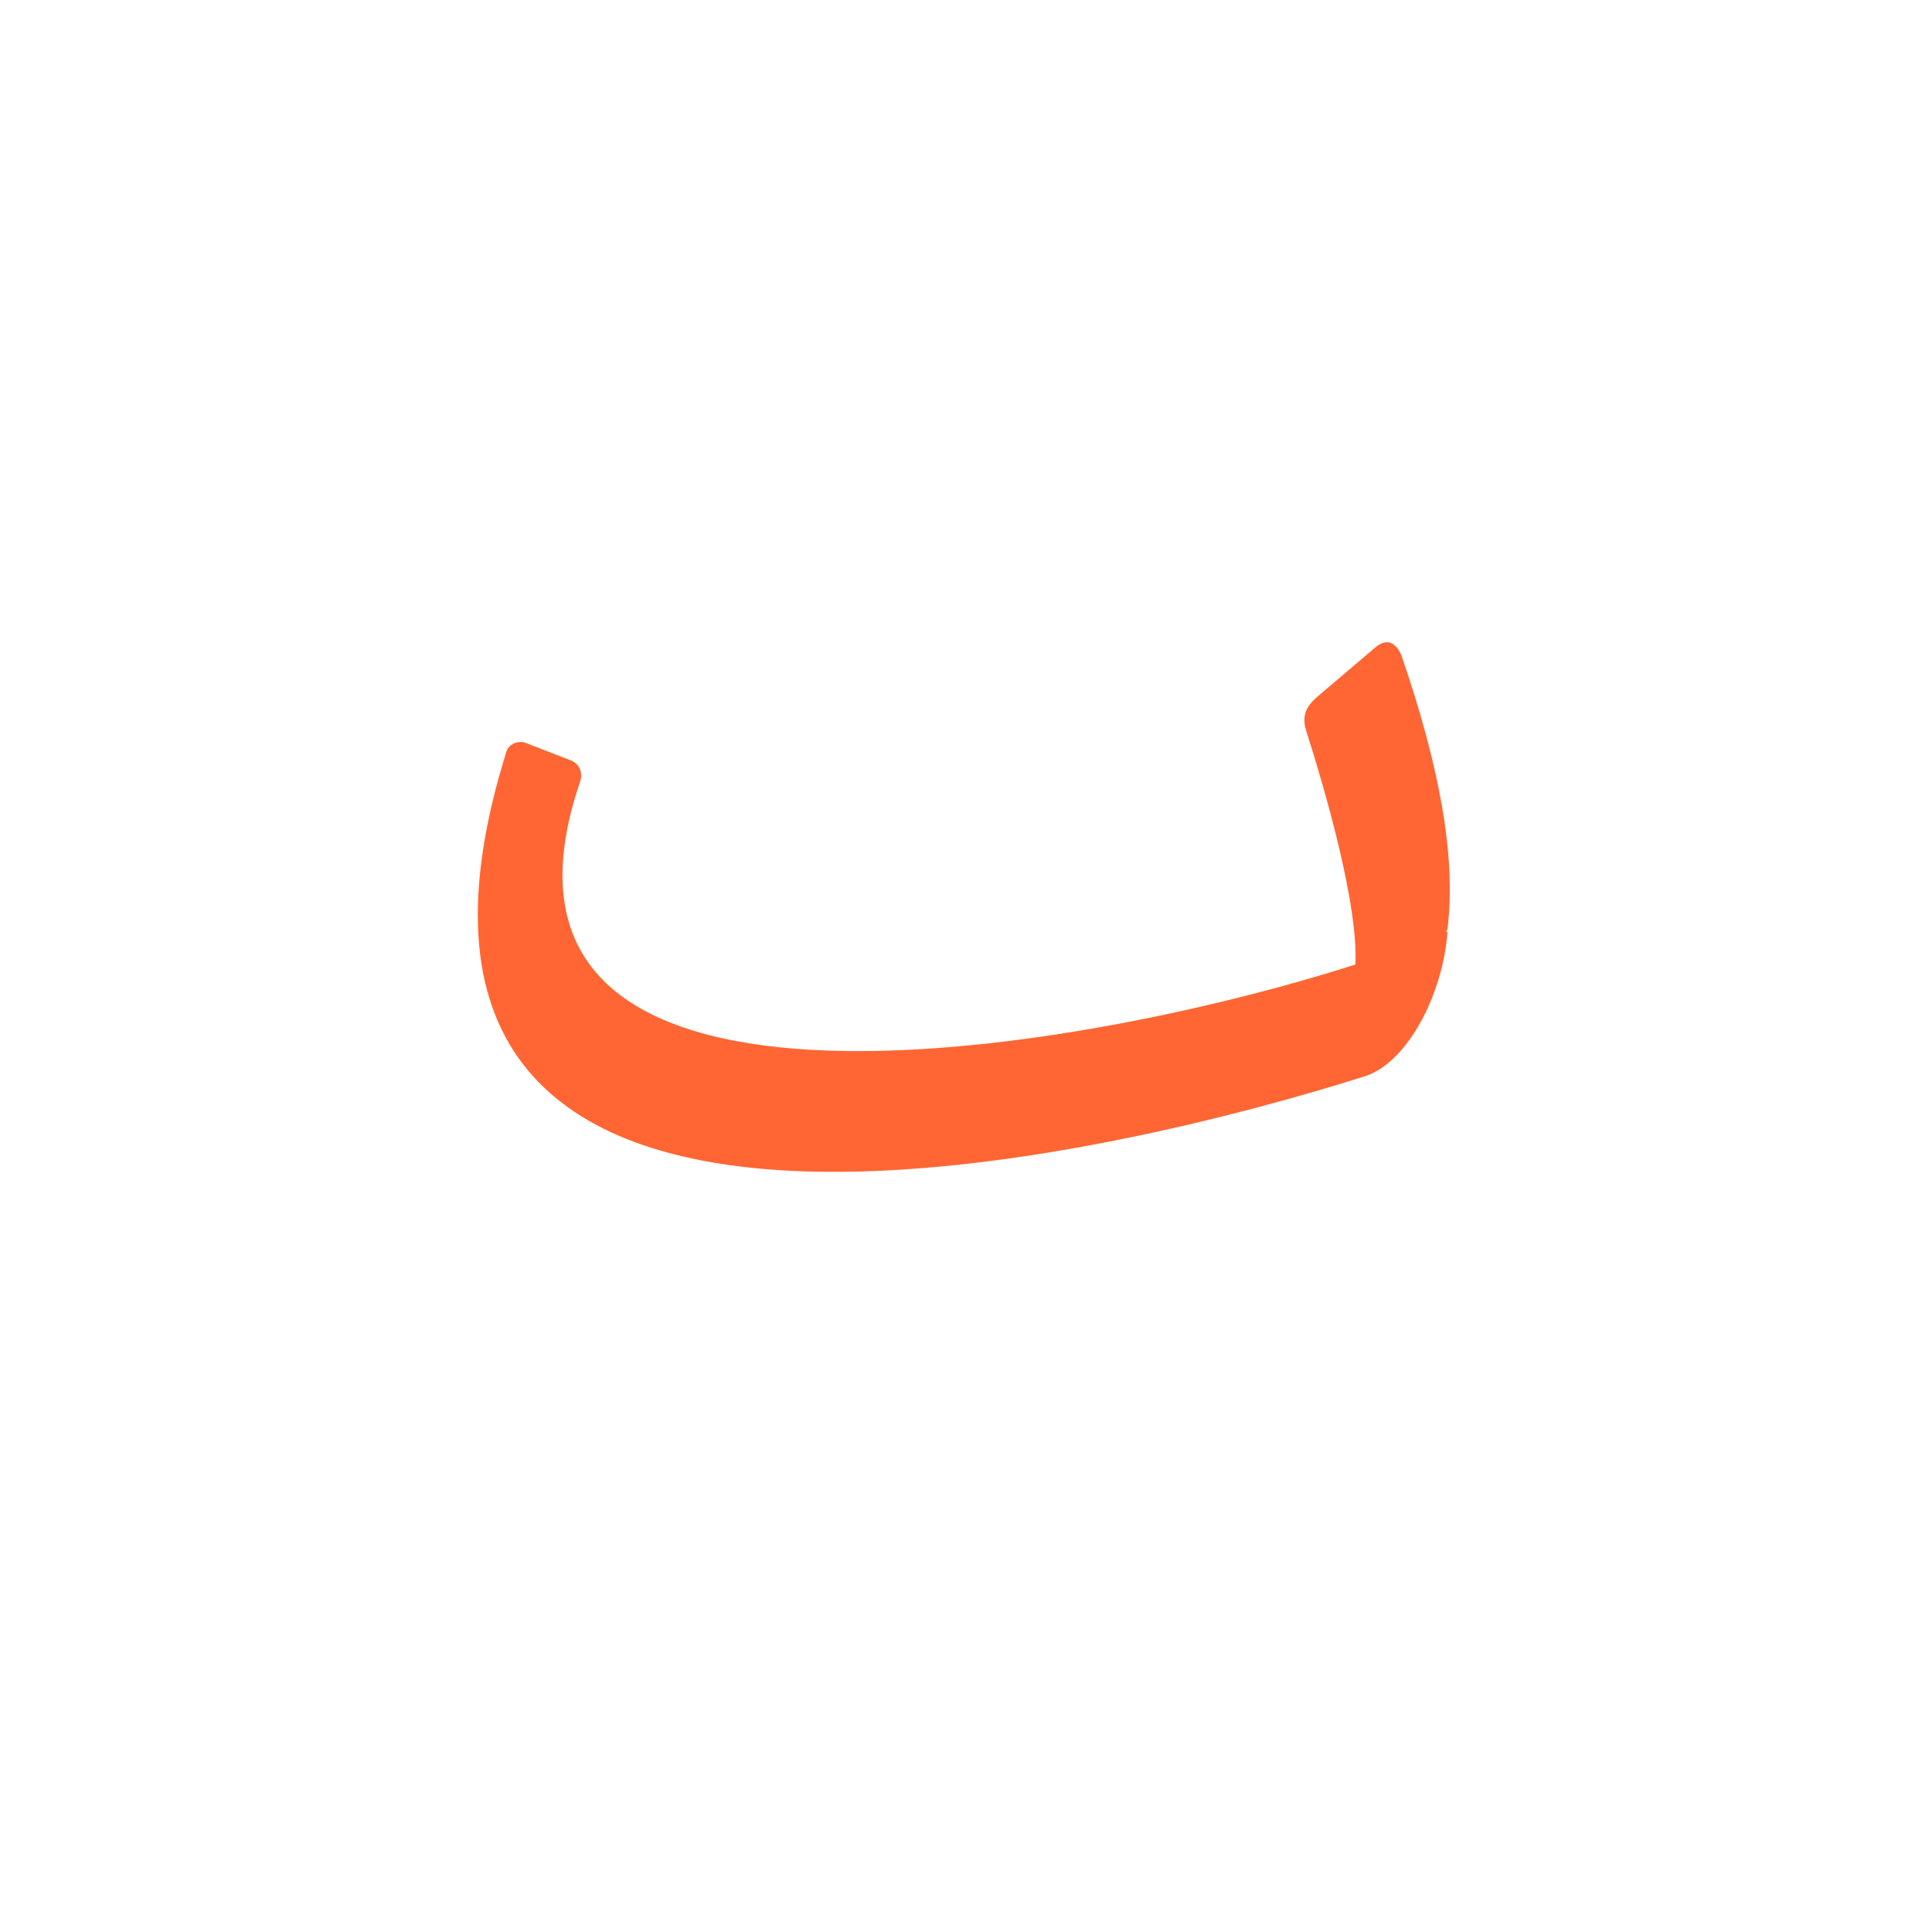 <?xml version="1.0" encoding="UTF-8"?>
<!DOCTYPE svg PUBLIC "-//W3C//DTD SVG 1.0//EN" "http://www.w3.org/TR/2001/REC-SVG-20010904/DTD/svg10.dtd">
<!-- Creator: CorelDRAW -->
<svg xmlns="http://www.w3.org/2000/svg" xml:space="preserve" width="1300px" height="1300px" version="1.0" style="shape-rendering:geometricPrecision; text-rendering:geometricPrecision; image-rendering:optimizeQuality; fill-rule:evenodd; clip-rule:evenodd"
viewBox="0 0 1300 1056"
 xmlns:xlink="http://www.w3.org/1999/xlink">
 <defs>
  <style type="text/css">
   <![CDATA[
    .fil2 {fill:#333333;fill-opacity:0.502}
    .fil0 {fill:#CC9933;fill-opacity:0.502}
    .fil1 {fill:fuchsia}
    .fil3 {fill:#FF6633}
   ]]>
  </style>
 </defs>
 <g id="_300:master" visibility="hidden">
  <path class="fil0" d="M358 367l28 12c4,1 8,7 5,15 -110,299 451,134 581,95 -3,39 -18,81 -91,109 -214,48 -675,161 -536,-226 2,-5 8,-7 13,-5z"/>
 </g>
 <g id="_100:master" visibility="hidden">
  <path class="fil0" d="M368 336l28 11c5,2 9,8 6,16 -65,174 36,223 174,222 136,0 252,-28 341,-59 22,-8 42,-18 58,-23 -3,39 -19,82 -91,110 -86,29 -168,54 -321,54 -167,0 -301,-64 -208,-326 2,-5 9,-7 13,-5z"/>
  <path class="fil1" d="M915 527c20,-8 42,-11 60,-24 5,-52 -8,-115 -29,-182 -2,-6 -8,-14 -18,-5l-39 33c-4,3 -10,9 -6,22 11,39 35,117 32,156z"/>
 </g>
 <g id="Layer_x0020_1" visibility="hidden">
  <path class="fil2" d="M362 378l31 12c4,2 8,7 5,15 -48,132 26,180 138,180 244,0 357,-46 376,-54 20,-7 41,-20 62,-27 -5,45 -30,77 -55,99 -11,6 -115,64 -388,64 -155,0 -255,-82 -182,-284 2,-5 9,-7 13,-5z"/>
  <path class="fil3" d="M912 531l7 72c25,-22 51,-57 55,-99 6,-50 -6,-111 -31,-184 -2,-5 -8,-14 -18,-5l-40 34c-4,4 -10,10 -6,22 15,46 36,122 33,160z"/>
 </g>
 <g id="Layer_x0020_2" visibility="hidden">
  <path class="fil3" d="M912 530l7 72c25,-22 51,-57 55,-99 6,-50 -6,-111 -31,-184 -2,-5 -8,-14 -18,-5l-40 34c-4,4 -10,10 -6,22 15,46 36,122 33,160z"/>
  <path class="fil2" d="M362 378l31 12c4,2 9,7 5,15 -118,284 444,158 576,100 -3,41 -26,87 -55,97 -202,69 -714,160 -570,-219 2,-5 9,-7 13,-5z"/>
 </g>
 <g id="Layer_x0020_3">
  <path class="fil3" d="M919 602c-151,48 -708,194 -578,-219 2,-5 9,-7 13,-5l31 12c4,2 8,7 5,15 -86,255 332,183 522,122 2,-39 -19,-113 -33,-157 -4,-12 2,-18 6,-22l40 -34c10,-9 16,0 18,5 25,73 37,134 31,184l-1 2 1 0c-3,41 -26,87 -55,97l0 0 0 0z"/>
 </g>
</svg>
